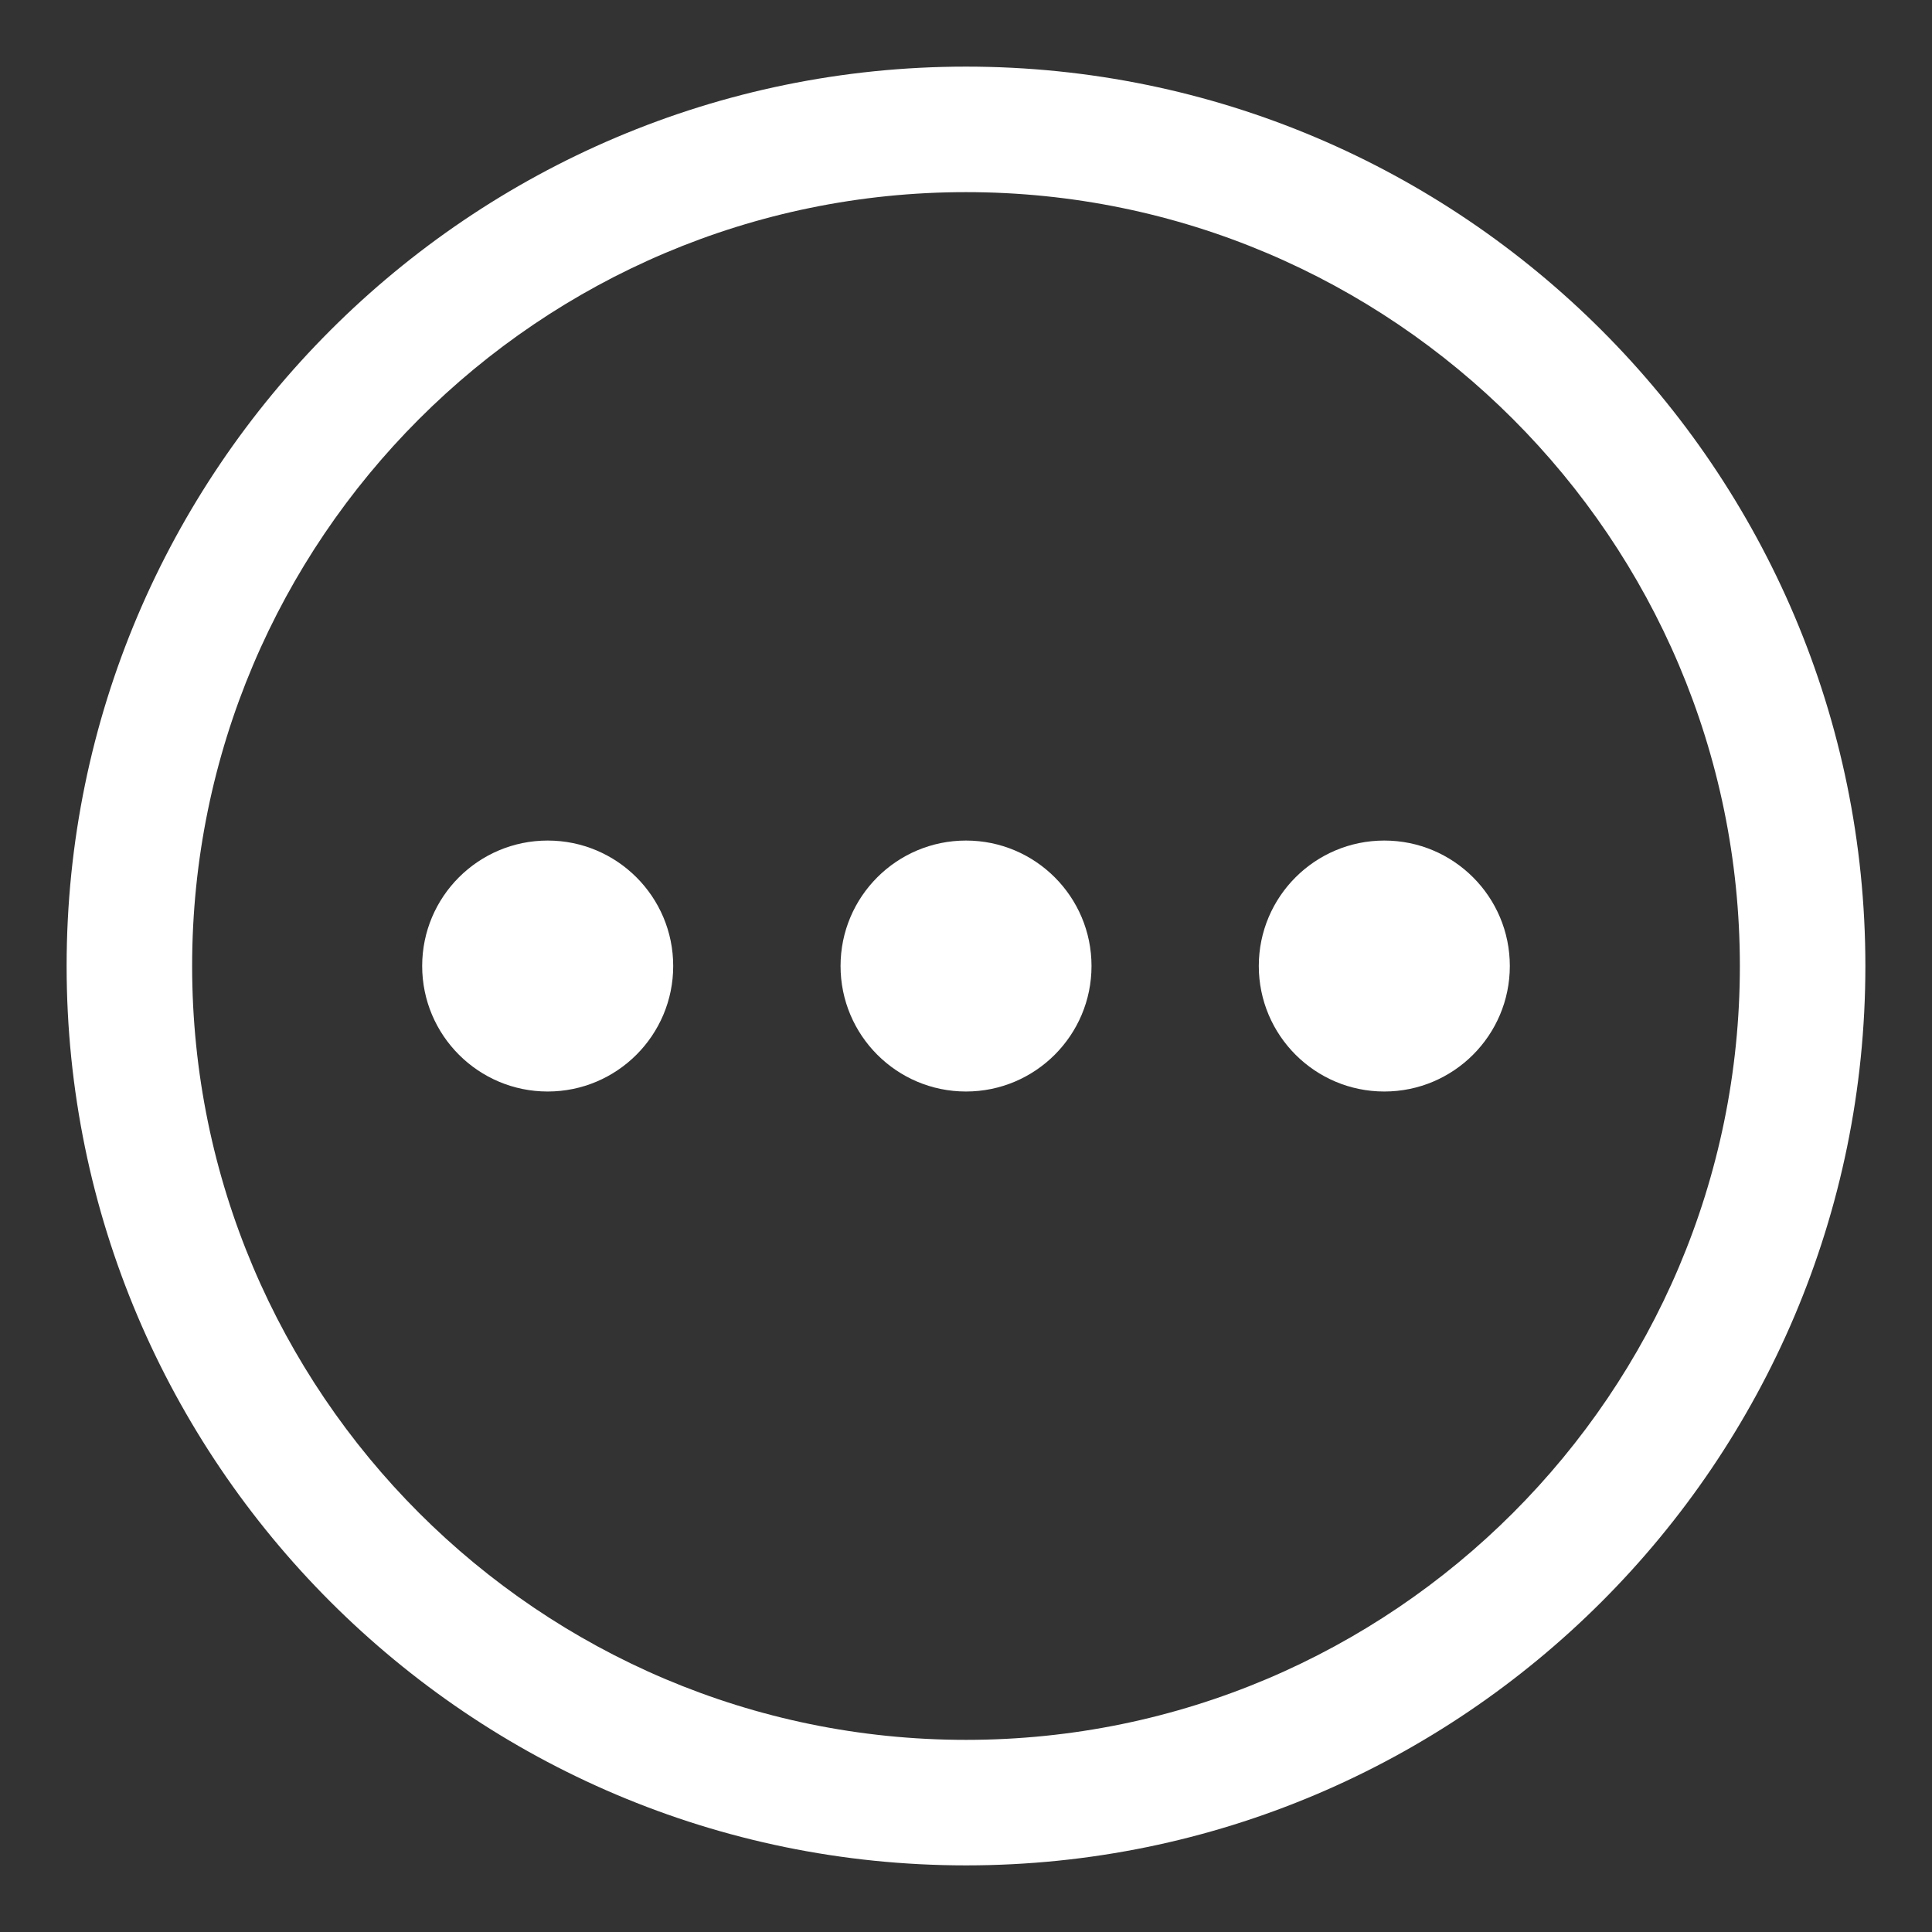 <svg width="29" height="29" viewBox="0 0 29 29" fill="none" xmlns="http://www.w3.org/2000/svg">
<rect x="0" y="0" width="29" height="29" fill="#333333" stroke="none"/>
<path d="M20.779 16.384C21.819 16.384 22.663 15.54 22.663 14.5C22.663 13.46 21.819 12.617 20.779 12.617C19.739 12.617 18.895 13.46 18.895 14.5C18.895 15.54 19.739 16.384 20.779 16.384Z" fill="white"/>
<path d="M14.5 16.384C15.54 16.384 16.384 15.54 16.384 14.5C16.384 13.46 15.54 12.617 14.5 12.617C13.46 12.617 12.617 13.46 12.617 14.5C12.617 15.54 13.46 16.384 14.5 16.384Z" fill="white"/>
<path d="M8.221 16.384C9.261 16.384 10.105 15.54 10.105 14.5C10.105 13.46 9.261 12.617 8.221 12.617C7.181 12.617 6.337 13.46 6.337 14.5C6.337 15.54 7.181 16.384 8.221 16.384Z" fill="white"/>
<path d="M14.5 28C7.056 28 1 21.945 1 14.5C1 7.056 7.056 1 14.5 1C21.945 1 28 7.056 28 14.5C28 21.945 21.945 28 14.5 28ZM14.5 2.884C8.095 2.884 2.884 8.095 2.884 14.5C2.884 20.905 8.095 26.116 14.5 26.116C20.905 26.116 26.116 20.905 26.116 14.5C26.116 8.095 20.905 2.884 14.5 2.884Z" fill="white"/>
</svg>
